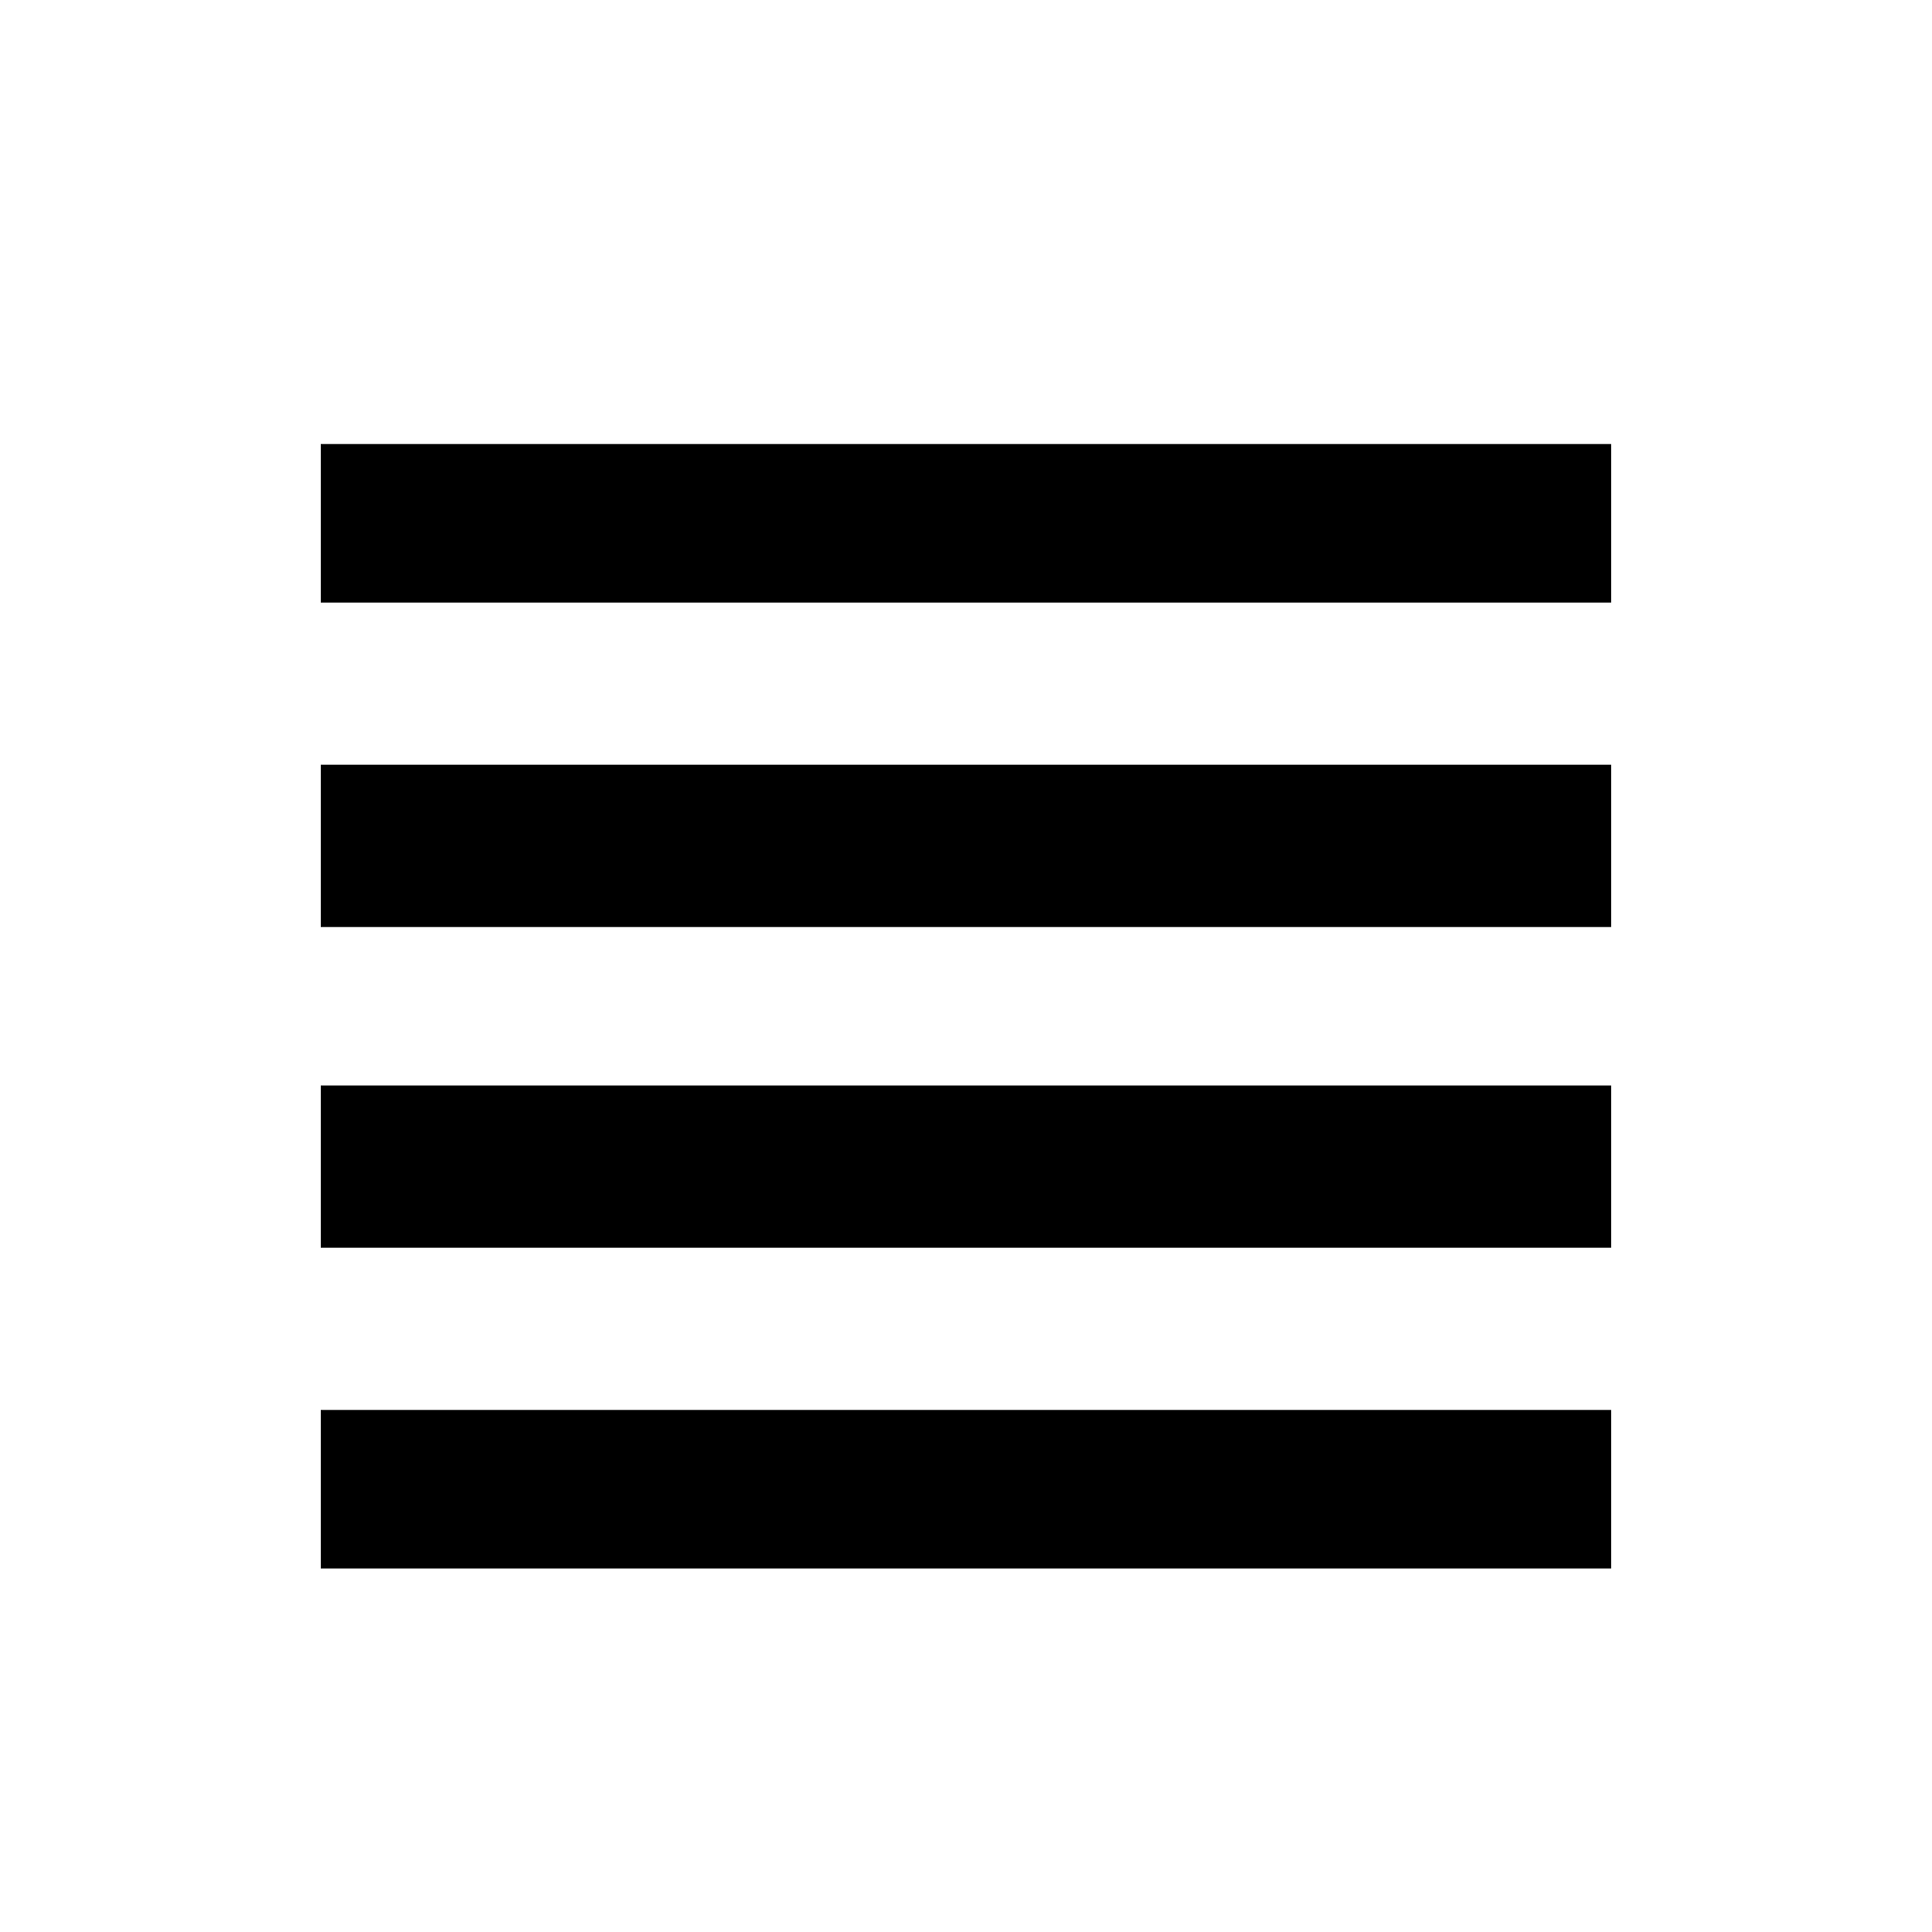 <?xml version="1.0" encoding="utf-8"?>
<!-- Generated by IcoMoon.io -->
<!DOCTYPE svg PUBLIC "-//W3C//DTD SVG 1.1//EN" "http://www.w3.org/Graphics/SVG/1.1/DTD/svg11.dtd">
<svg version="1.1" xmlns="http://www.w3.org/2000/svg" xmlns:xlink="http://www.w3.org/1999/xlink" width="24" height="24" viewBox="0 0 24 24">
<path d="M3.984 5.516h16.031v1.969h-16.031v-1.969zM3.984 11.516v-2.016h16.031v2.016h-16.031zM3.984 19.484v-1.969h16.031v1.969h-16.031zM3.984 15.5v-2.016h16.031v2.016h-16.031z"></path>
</svg>
